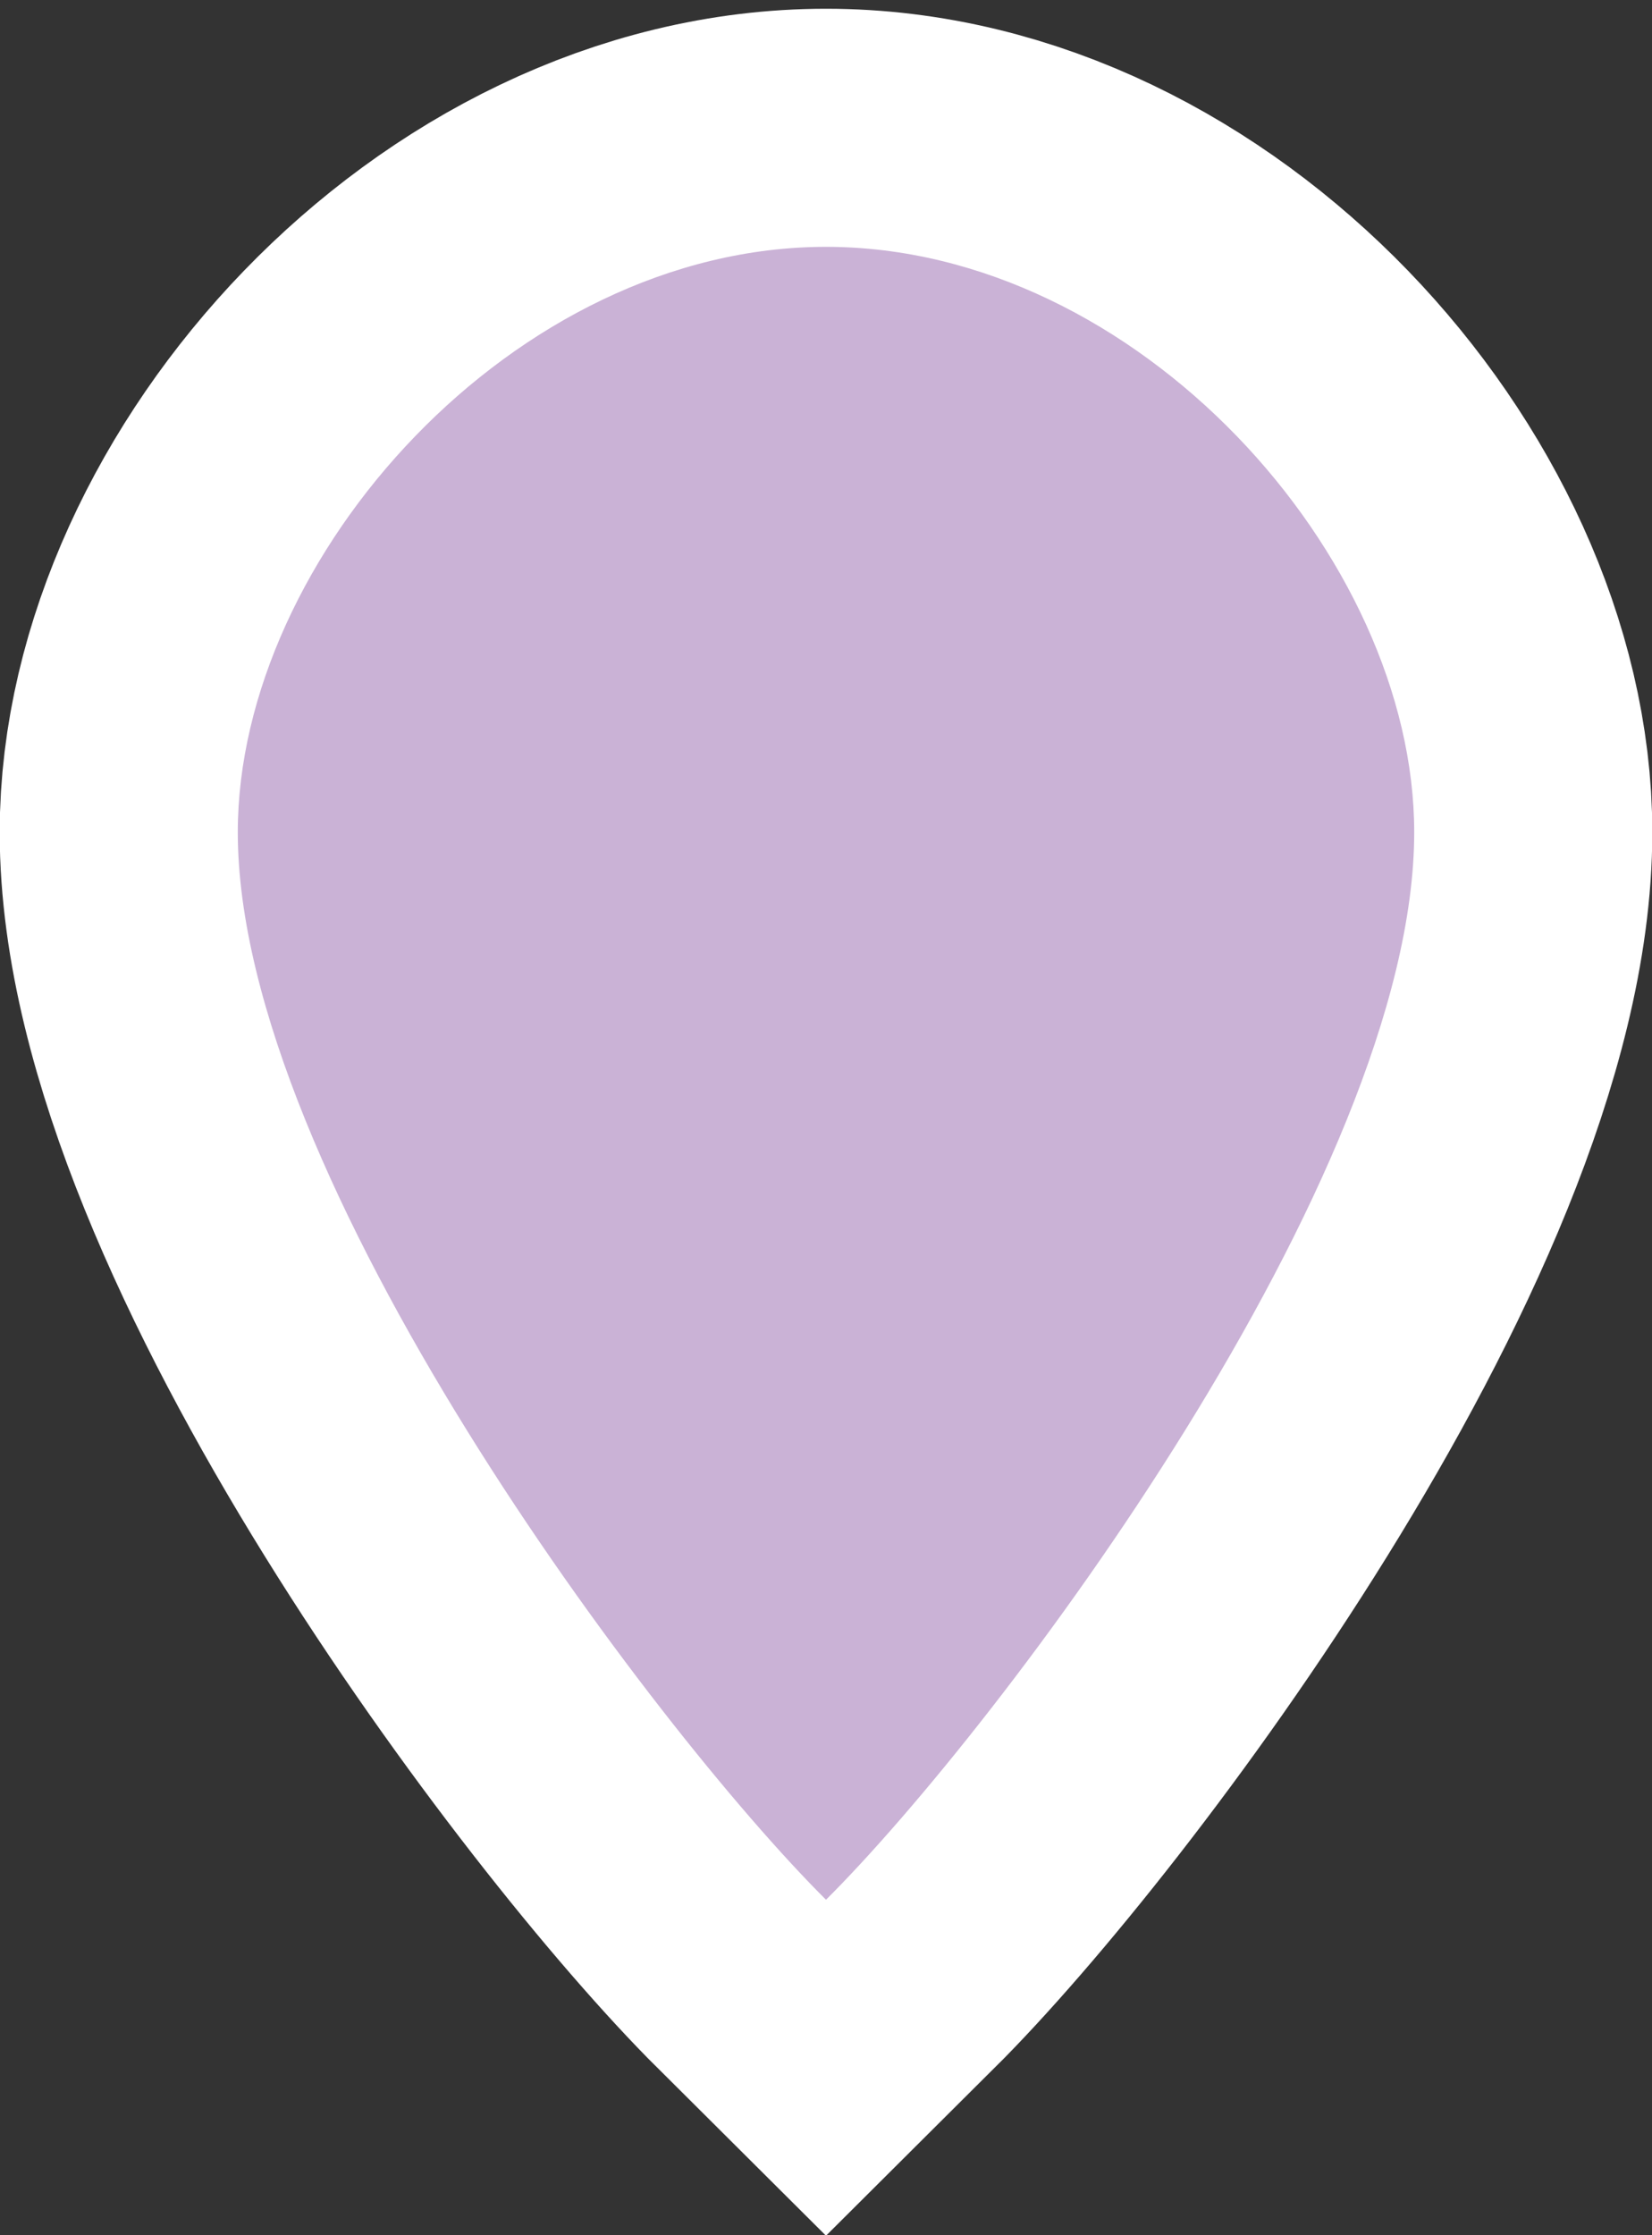 <?xml version="1.0" encoding="UTF-8" standalone="no"?>
<svg
   xmlns:dc="http://purl.org/dc/elements/1.1/"
   xmlns:cc="http://creativecommons.org/ns#"
   xmlns:rdf="http://www.w3.org/1999/02/22-rdf-syntax-ns#"
   xmlns:svg="http://www.w3.org/2000/svg"
   xmlns="http://www.w3.org/2000/svg"
   id="svg2"
   version="1.1"
   height="23"
   width="17"
   viewBox="0 0 17 23">
  <rect x="0" y="0" width="17" height="23" fill="#333333" stroke="none"/>
  <defs
     id="defs10" />
  <path
     id="path4"
     style="fill:none;stroke:#ffffff;stroke-width:4.9;stroke-miterlimit:4;stroke-dasharray:none;stroke-opacity:1"
     d="m 14.553,8.564 c 0,3.543 -4.273,9.212 -6.053,10.984 C 6.72,17.776 2.447,12.107 2.447,8.564 c 0,-2.835 2.849,-6.024 6.053,-6.024 3.205,0 6.053,3.189 6.053,6.024 z"
     class="outline" />
  <path
     id="path6"
     class="fill"
     d="m 14.553,8.564 c 0,3.543 -4.273,9.212 -6.053,10.984 C 6.72,17.776 2.447,12.107 2.447,8.564 c 0,-2.835 2.849,-6.024 6.053,-6.024 3.205,0 6.053,3.189 6.053,6.024 z"
     style="fill:#cab2d6" />
</svg>
